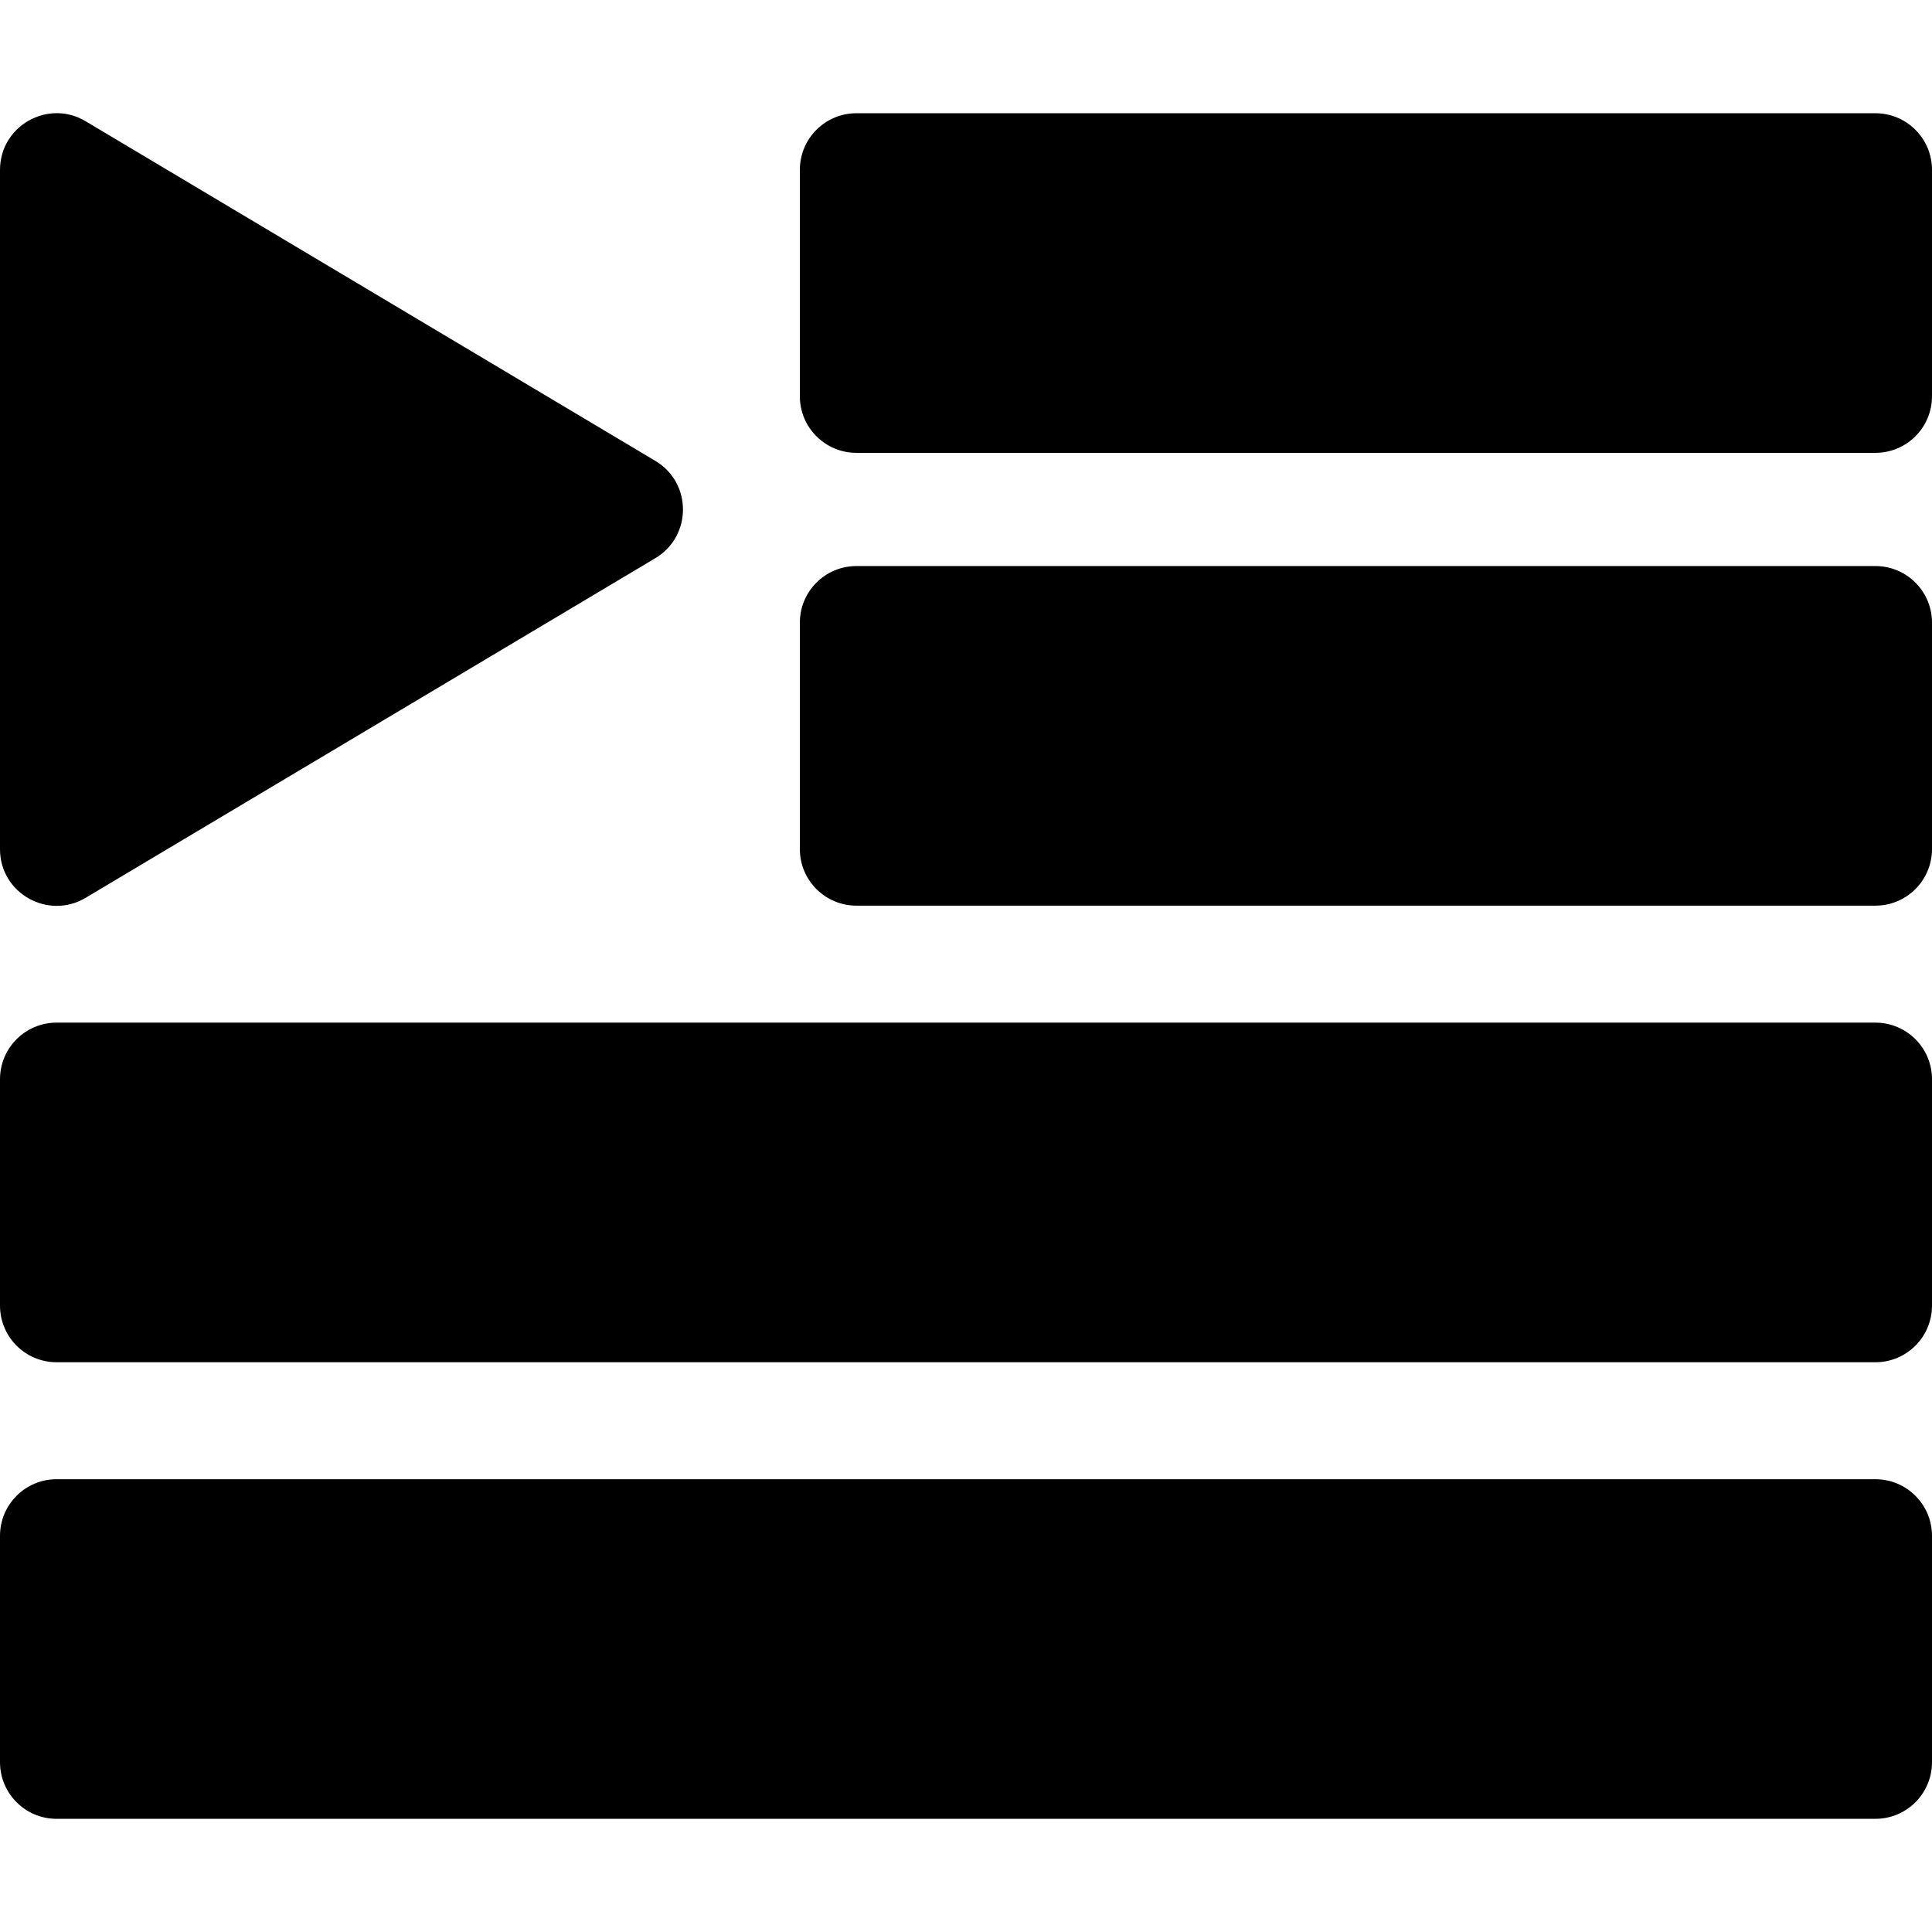 <svg id="Capa_1" enable-background="new 0 0 512 512" height="512" viewBox="0 0 512 512" width="512" xmlns="http://www.w3.org/2000/svg"><g><path d="m22.681 237.936 151-90.021c9.723-5.796 9.776-19.94 0-25.769l-151-90.021c-9.984-5.953-22.681 1.258-22.681 12.884v180.043c0 11.676 12.739 18.81 22.681 12.884z"/><path d="m497 271.009h-482c-8.284 0-15 6.716-15 15v60c0 8.284 6.716 15 15 15h482c8.284 0 15-6.716 15-15v-60c0-8.284-6.716-15-15-15z"/><path d="m497 392.009h-482c-8.284 0-15 6.716-15 15v60c0 8.284 6.716 15 15 15h482c8.284 0 15-6.716 15-15v-60c0-8.284-6.716-15-15-15z"/><path d="m497 150.009h-270.031c-8.284 0-15 6.716-15 15v60c0 8.284 6.716 15 15 15h270.031c8.284 0 15-6.716 15-15v-60c0-8.284-6.716-15-15-15z"/><path d="m497 30.009h-270.031c-8.284 0-15 6.716-15 15v60c0 8.284 6.716 15 15 15h270.031c8.284 0 15-6.716 15-15v-60c0-8.284-6.716-15-15-15z"/></g></svg>